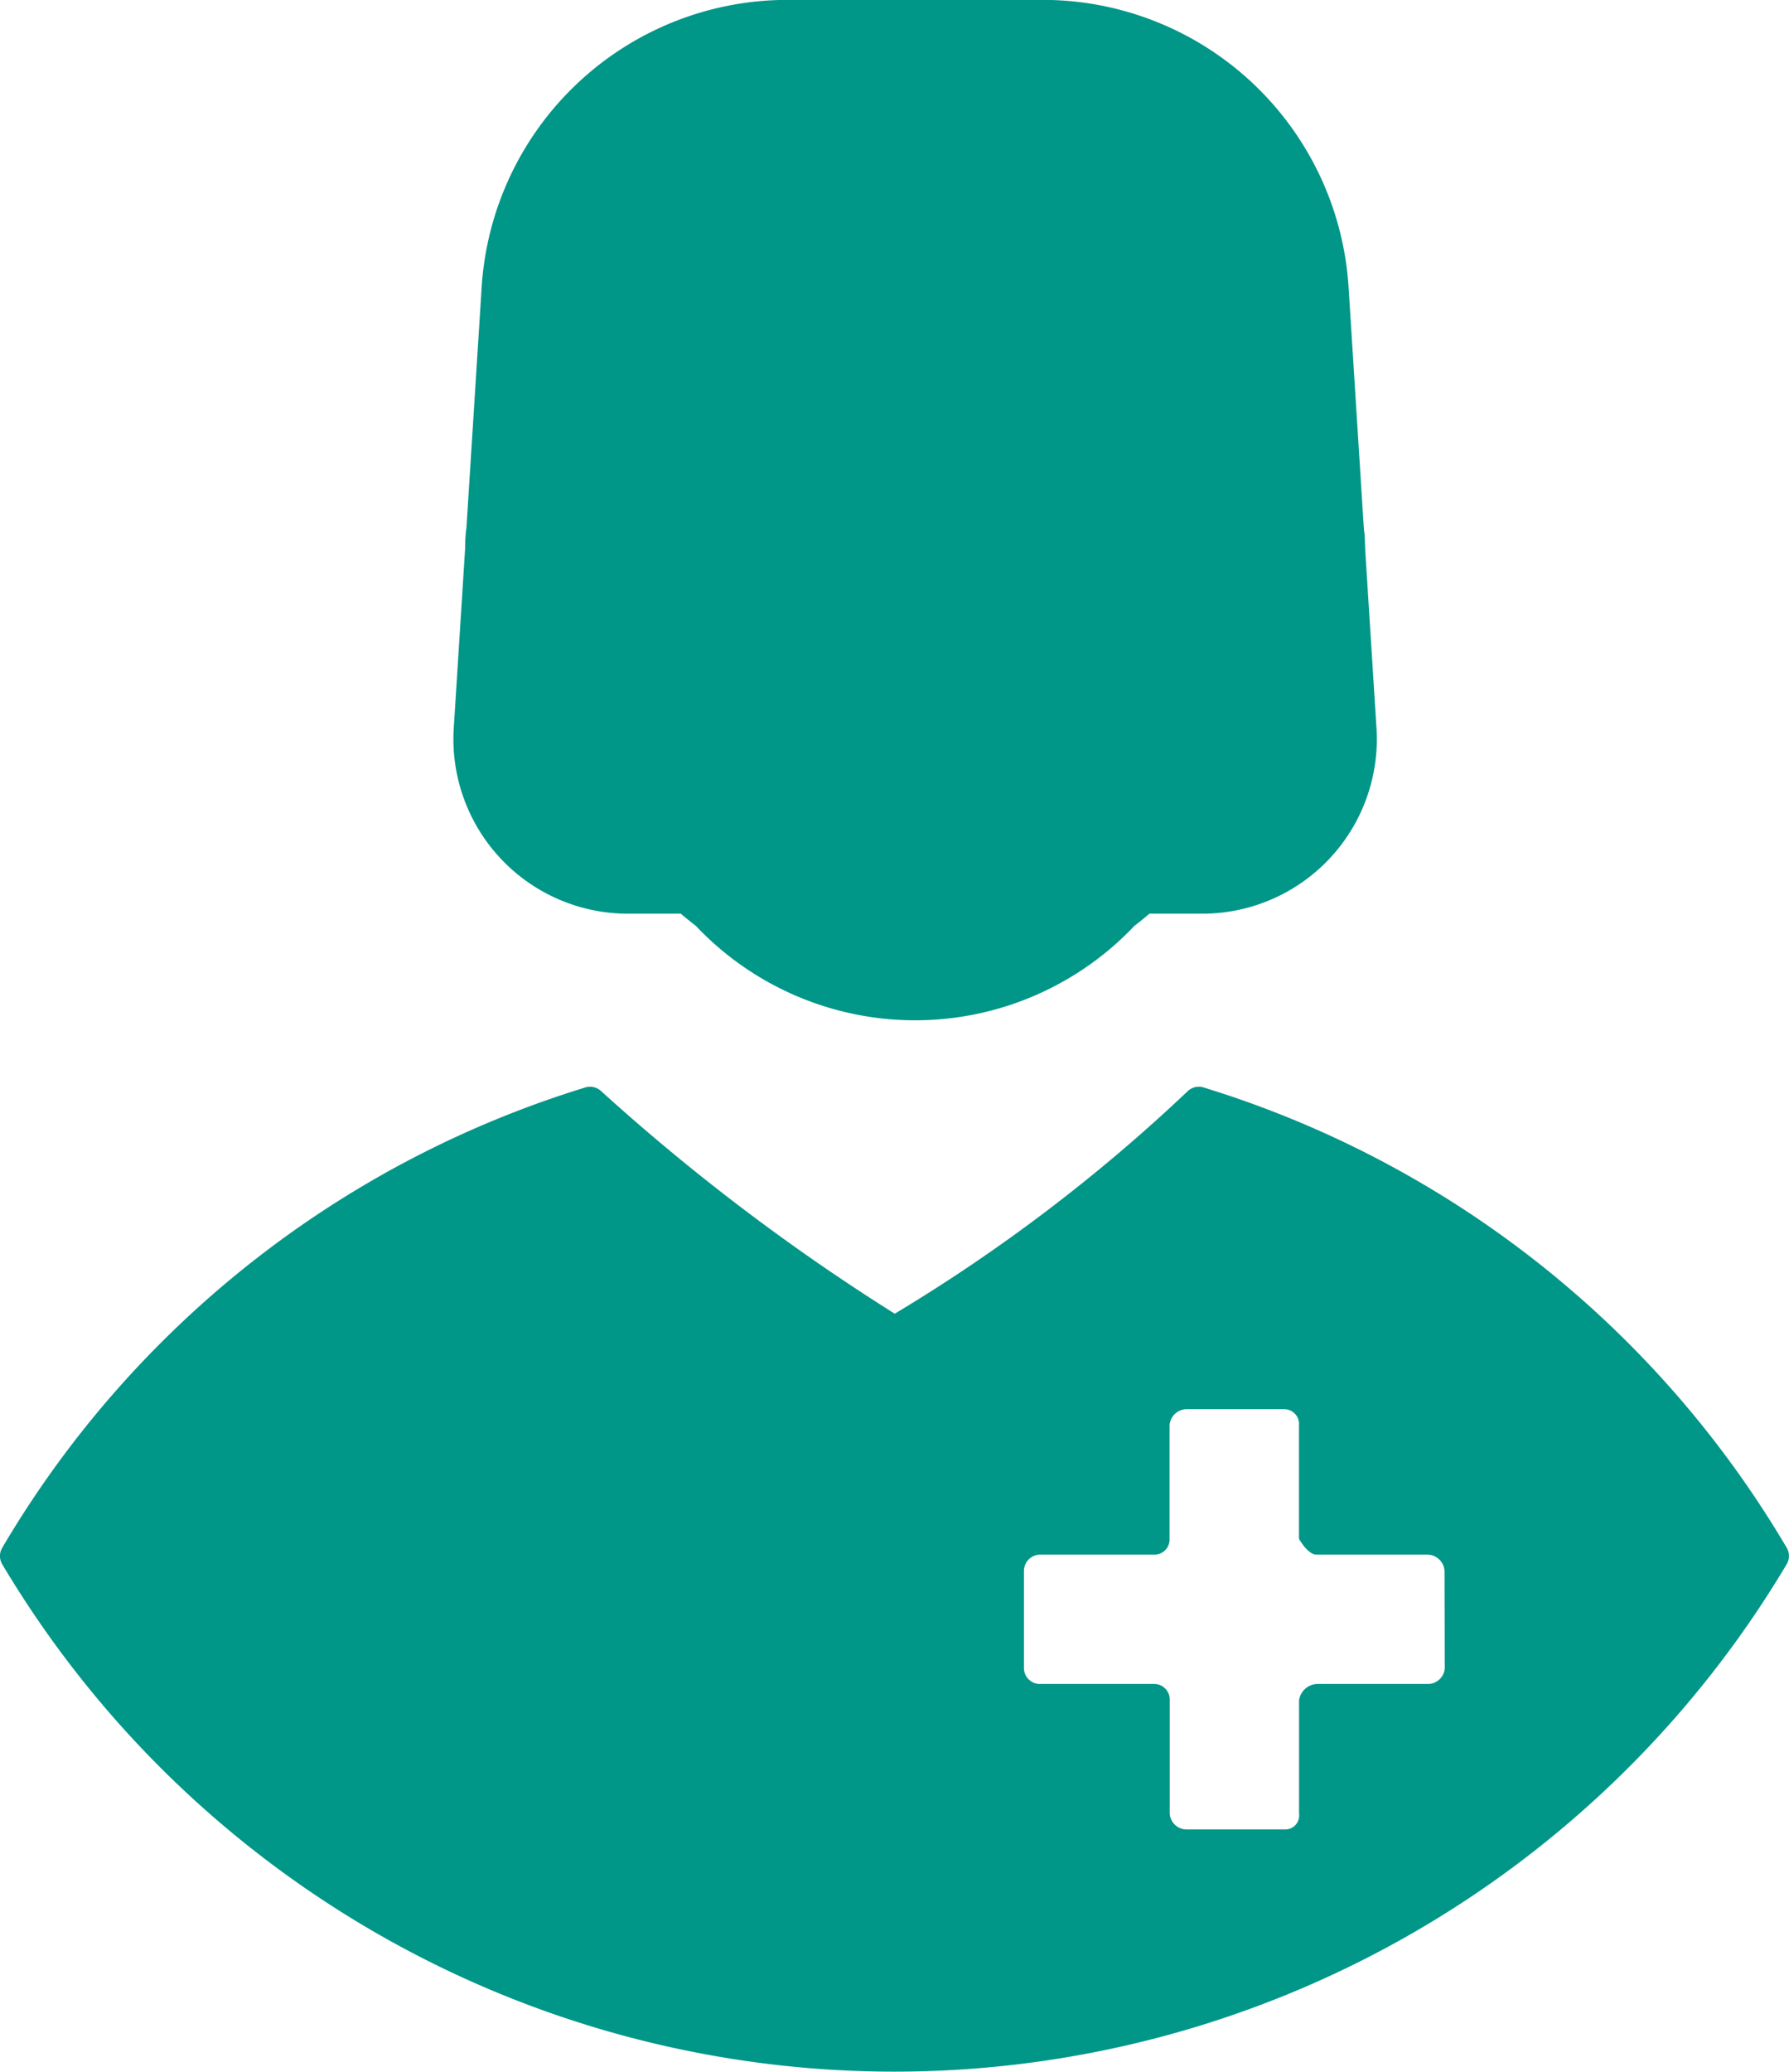 <svg id="doctor-2" xmlns="http://www.w3.org/2000/svg" width="31.103" height="36" viewBox="0 0 31.103 36">
  <g id="Group_98" data-name="Group 98" transform="translate(7.882 0)">
    <path id="Path_84" data-name="Path 84" d="M162.224,49.5l-.485-7.66a5.33,5.33,0,0,0-5.319-4.993h-4.434a5.33,5.33,0,0,0-5.319,4.993l-.485,7.66a3.034,3.034,0,0,0,3.028,3.226H159.2A3.034,3.034,0,0,0,162.224,49.5Z" transform="translate(-146.175 -36.849)" fill="#009688"/>
    <g id="Group_97" data-name="Group 97" transform="translate(0.208 4.056)">
      <path id="Path_71" data-name="Path 71" d="M163.525,96.556H163.1a.458.458,0,0,0-.418-.456c-5.688-.512-7.557-2.106-9.109-3.715-.276-.286-2.95.843-2.993,3.468v.7h-.427a1.133,1.133,0,0,0-1.133,1.133v1.255a1.133,1.133,0,0,0,1.133,1.133h.428a6.358,6.358,0,0,0,2.445,4.3,5.249,5.249,0,0,0,7.626,0,6.358,6.358,0,0,0,2.445-4.3h.428a1.133,1.133,0,0,0,1.133-1.133V97.688A1.133,1.133,0,0,0,163.525,96.556Z" transform="translate(-149.019 -92.342)" fill="#009688"/>
    </g>
  </g>
  <path id="Path_85" data-name="Path 85" d="M65.071,269.908a17.837,17.837,0,0,0-10.138-8,.281.281,0,0,0-.281.068,29.371,29.371,0,0,1-5.089,3.863,36.543,36.543,0,0,1-5.1-3.863.281.281,0,0,0-.281-.068,17.833,17.833,0,0,0-10.137,8,.281.281,0,0,0,0,.284,18.054,18.054,0,0,0,31.025,0A.28.28,0,0,0,65.071,269.908ZM59.125,272a.294.294,0,0,1-.3.273H56.917a.328.328,0,0,0-.325.288v1.967a.241.241,0,0,1-.238.273H54.644a.293.293,0,0,1-.3-.273v-1.967a.272.272,0,0,0-.262-.288H52.093a.277.277,0,0,1-.284-.273v-1.694a.283.283,0,0,1,.284-.28H54.08a.265.265,0,0,0,.261-.282v-1.969a.3.3,0,0,1,.3-.277h1.693a.258.258,0,0,1,.257.277v1.975s.15.276.306.276h1.924a.3.3,0,0,1,.3.286Z" transform="translate(-34.007 -243.011)" fill="#009688"/>
</svg>
